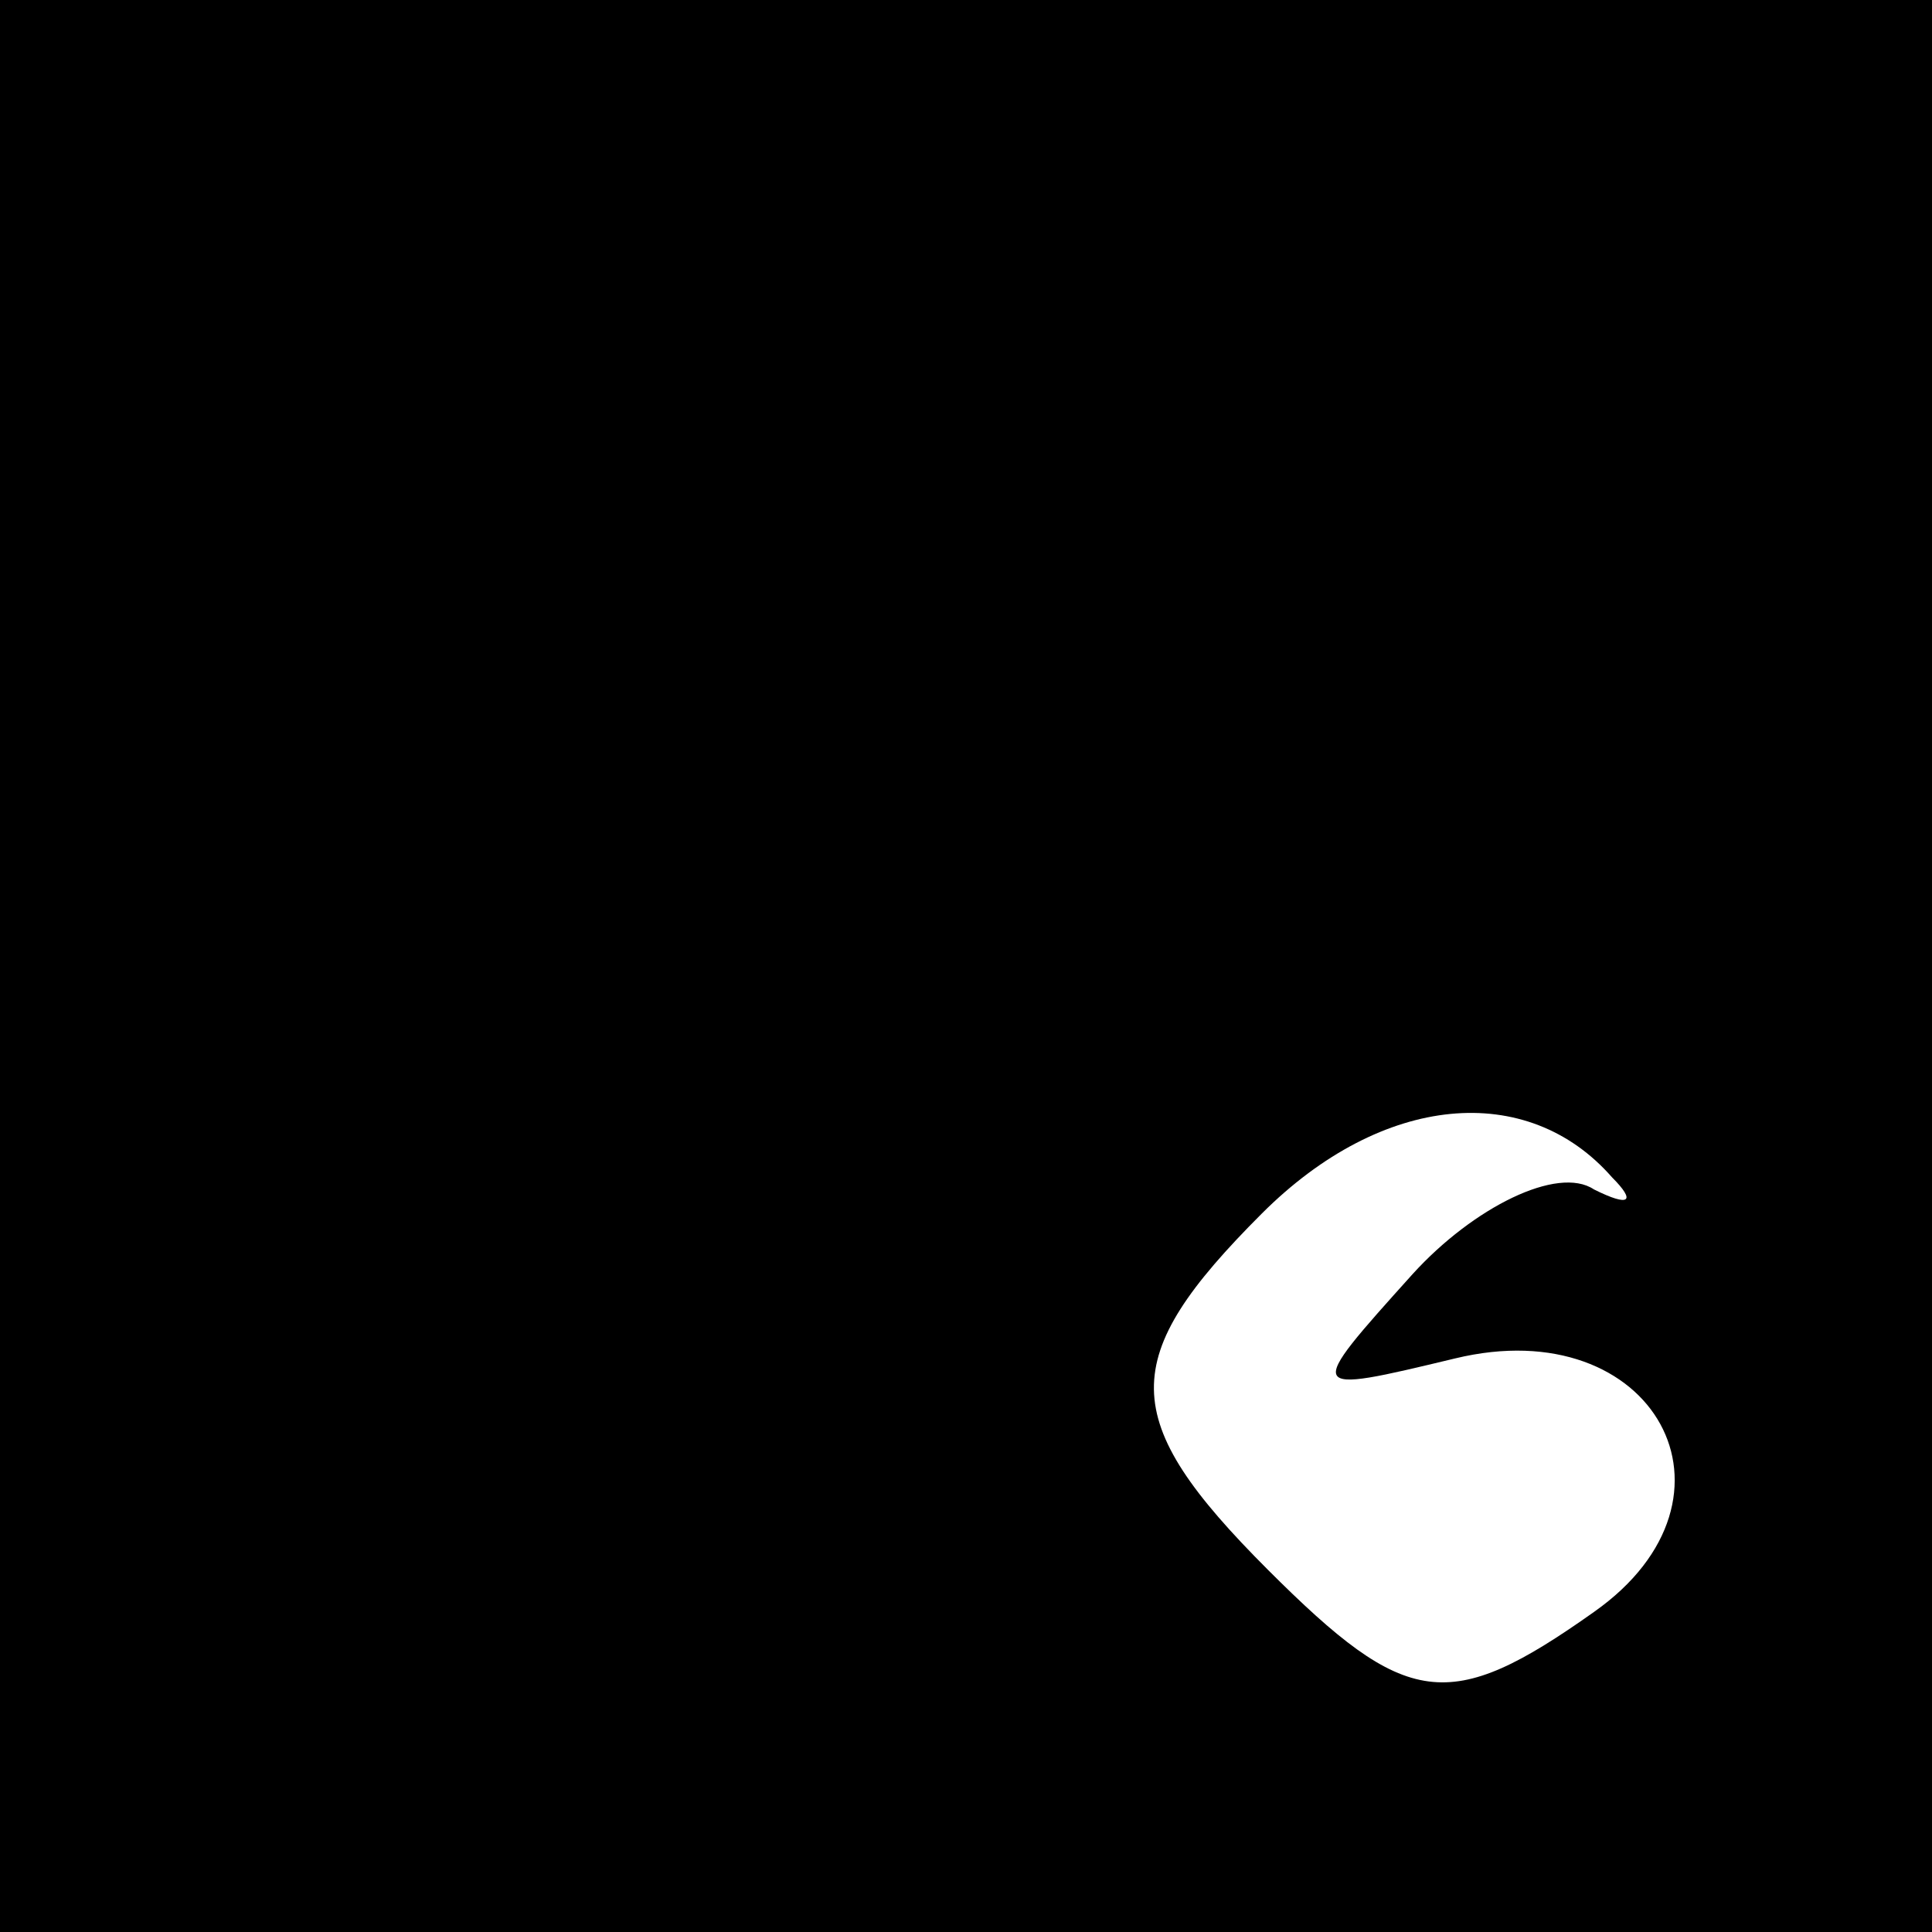 <?xml version="1.0" standalone="no"?>
<!DOCTYPE svg PUBLIC "-//W3C//DTD SVG 20010904//EN"
 "http://www.w3.org/TR/2001/REC-SVG-20010904/DTD/svg10.dtd">
<svg version="1.0" xmlns="http://www.w3.org/2000/svg"
 width="32pt" height="32pt" viewBox="0 0 32 32"
 preserveAspectRatio="xMidYMid meet">
<rect x="0" y="0" width="32" height="32" fill="#808080" stroke="none"/>
<g transform="translate(0,32) scale(0.1,-0.1)"
fill="#000000" stroke="none">
<path fill="#000000" stroke="none" d="M0 160 l0 -160 160 0 160 0 0 160 0
160 -160 0 -160 0 0 -160z"/>
<path fill="#ffffff" stroke="none" d="M267 125 c4 -4 3 -5 -3 -2 -6 4 -20 -3
-30 -14 -18 -20 -18 -20 7 -14 33 8 50 -23 23 -42 -24 -17 -31 -16 -54 7 -25
25 -25 35 -1 59 20 20 44 22 58 6z"/>
</g>
</svg>
